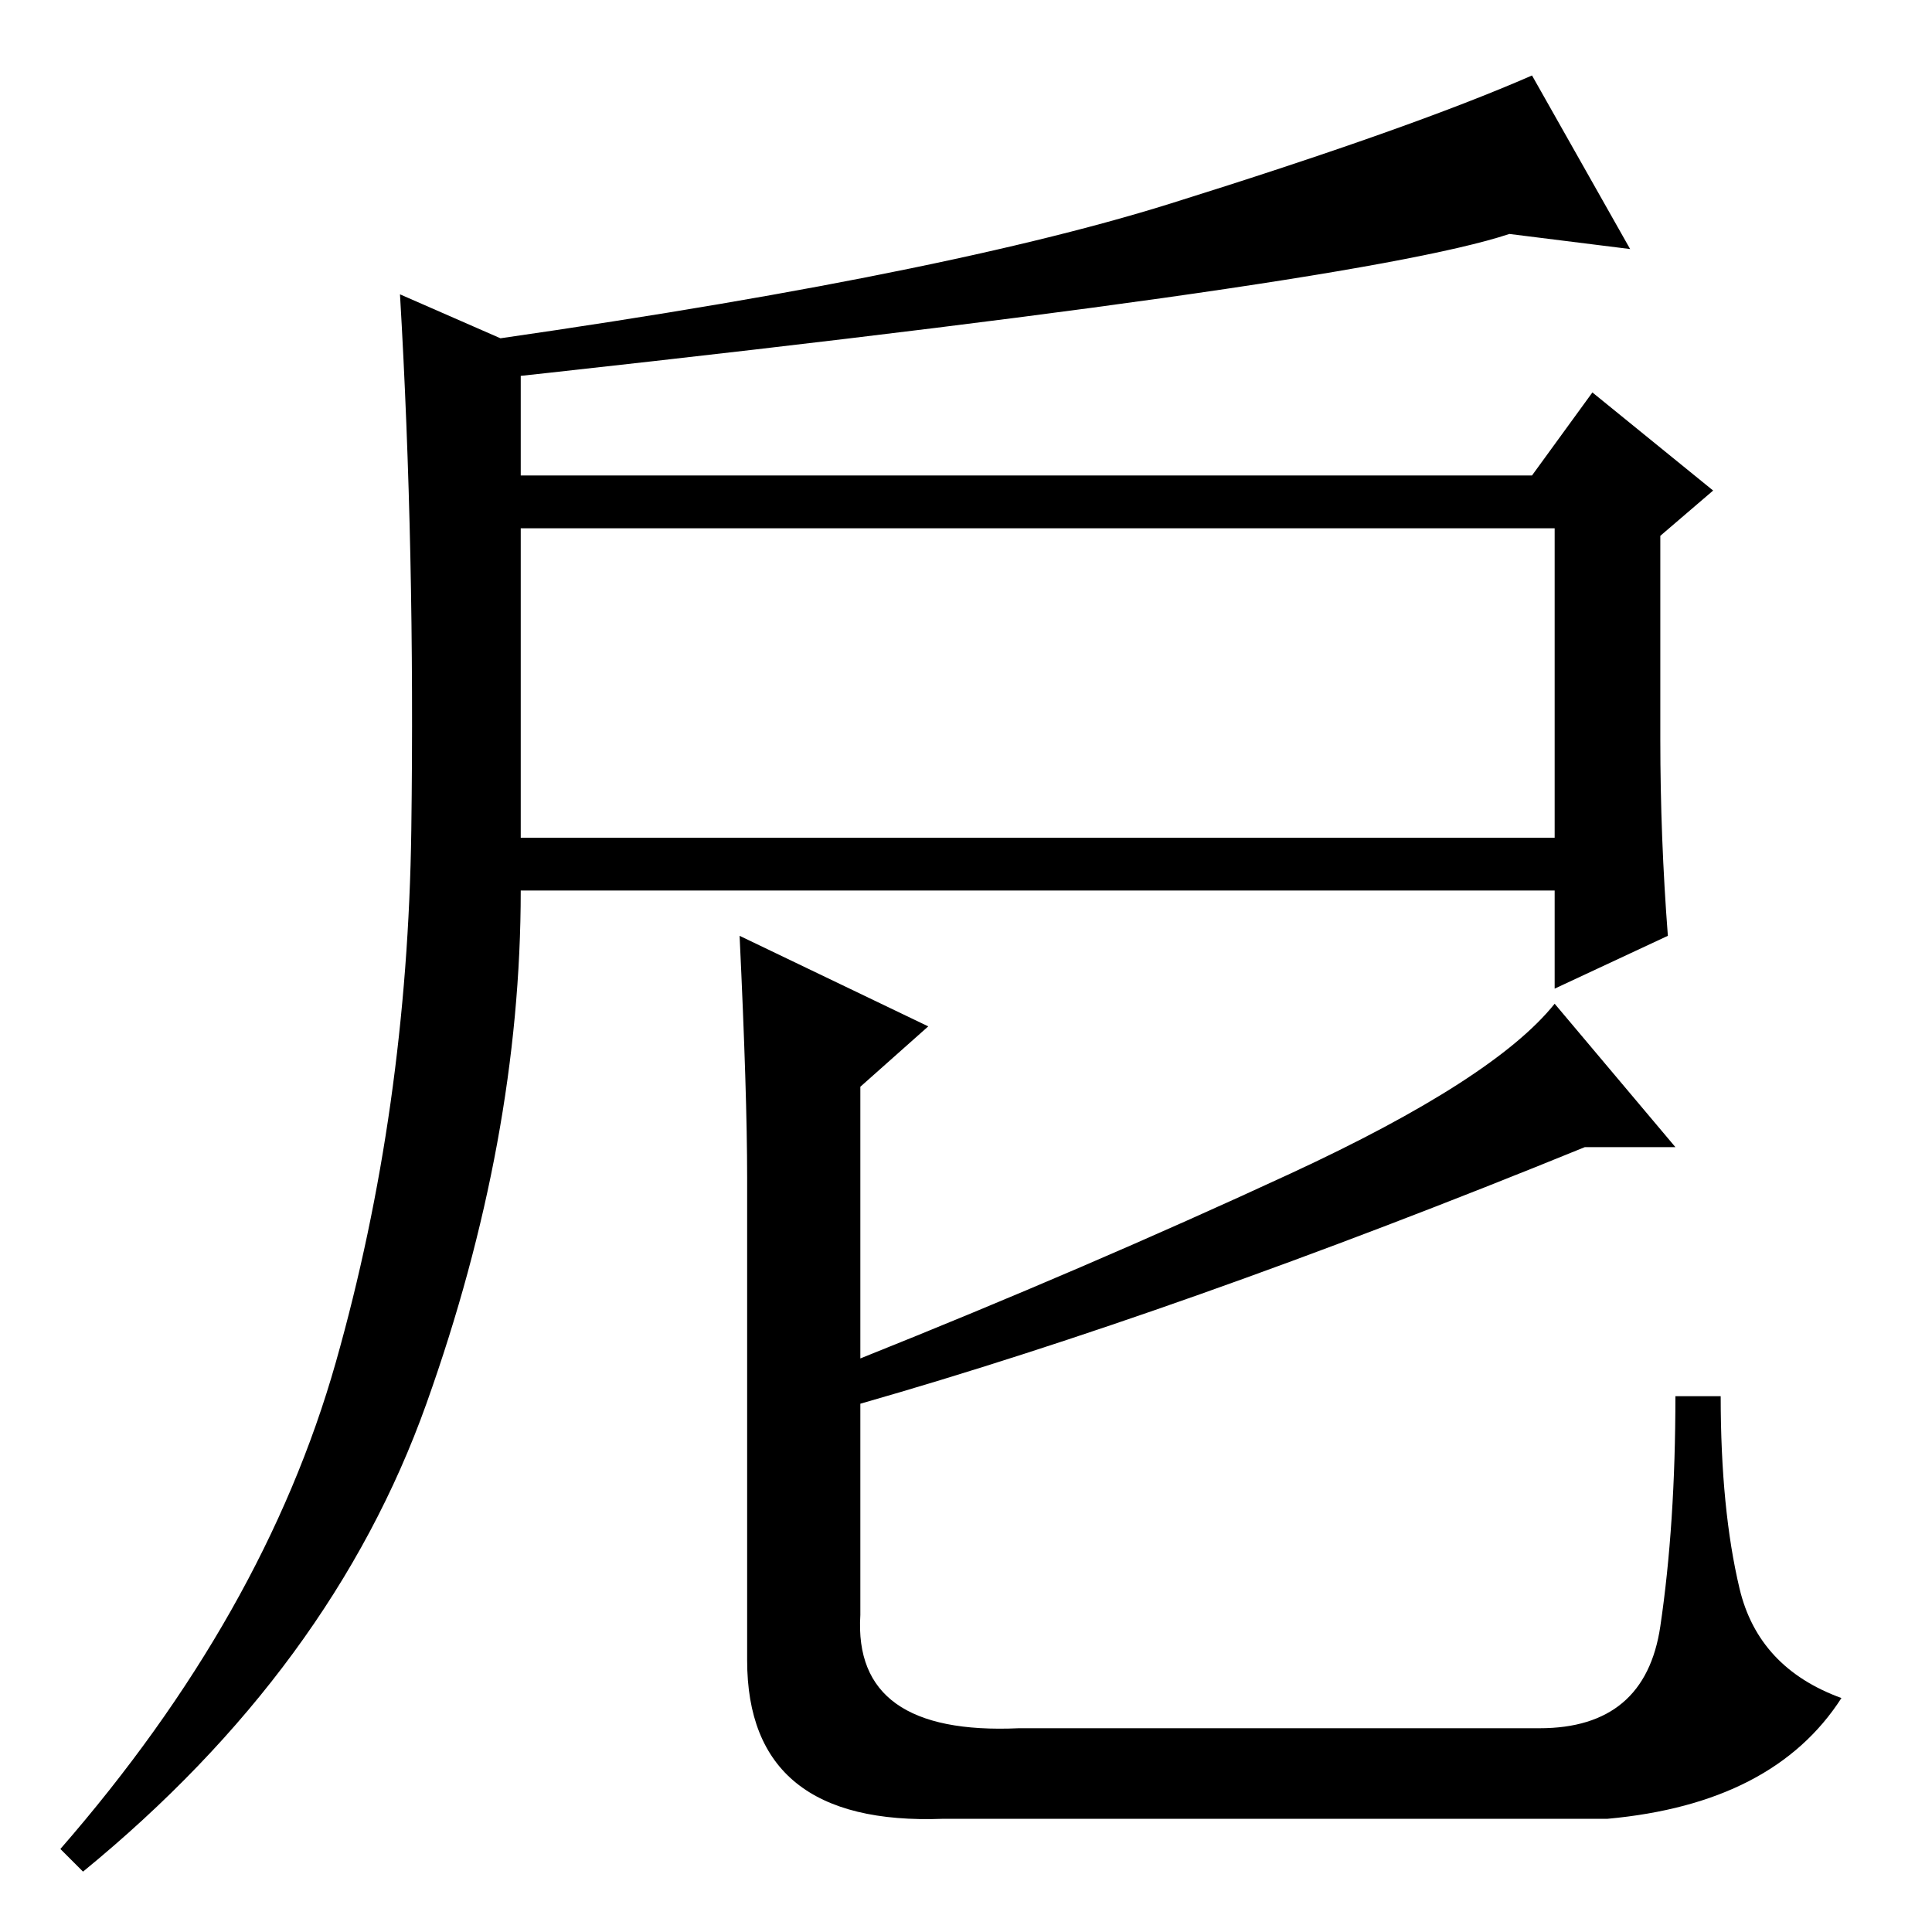 <?xml version="1.0" standalone="no"?>
<!DOCTYPE svg PUBLIC "-//W3C//DTD SVG 1.1//EN" "http://www.w3.org/Graphics/SVG/1.1/DTD/svg11.dtd" >
<svg xmlns="http://www.w3.org/2000/svg" xmlns:xlink="http://www.w3.org/1999/xlink" version="1.1" viewBox="0 -36 256 256">
  <g transform="matrix(1 0 0 -1 0 220)">
   <path fill="currentColor"
d="M220 40.5q2 13.5 2 30.5h6q0 -15 2.5 -25.5t13.5 -14.5q-9 -14 -31 -16h-88q-26 -1 -26 21v64q0 11 -1 32l25 -12l-9 -8v-36q30 12 57 24.5t35 22.5l16 -19h-12q-54 -22 -96 -34v-28q-1 -16 21 -15h69q14 0 16 13.5zM220 158q0 -13 1 -26l-15 -7v13h-137q0 -33 -12.5 -68
t-45.5 -62l-3 3q27 31 36.5 64.5t10 70.5t-1.5 71l16 -7v-17h134l8 11l16 -13l-7 -6v-27zM69 145h137v41h-137v-41zM58 205v5q65 9 97 19t48 17l13 -23l-16 2q-21 -7 -142 -20z" />
  </g>

</svg>
